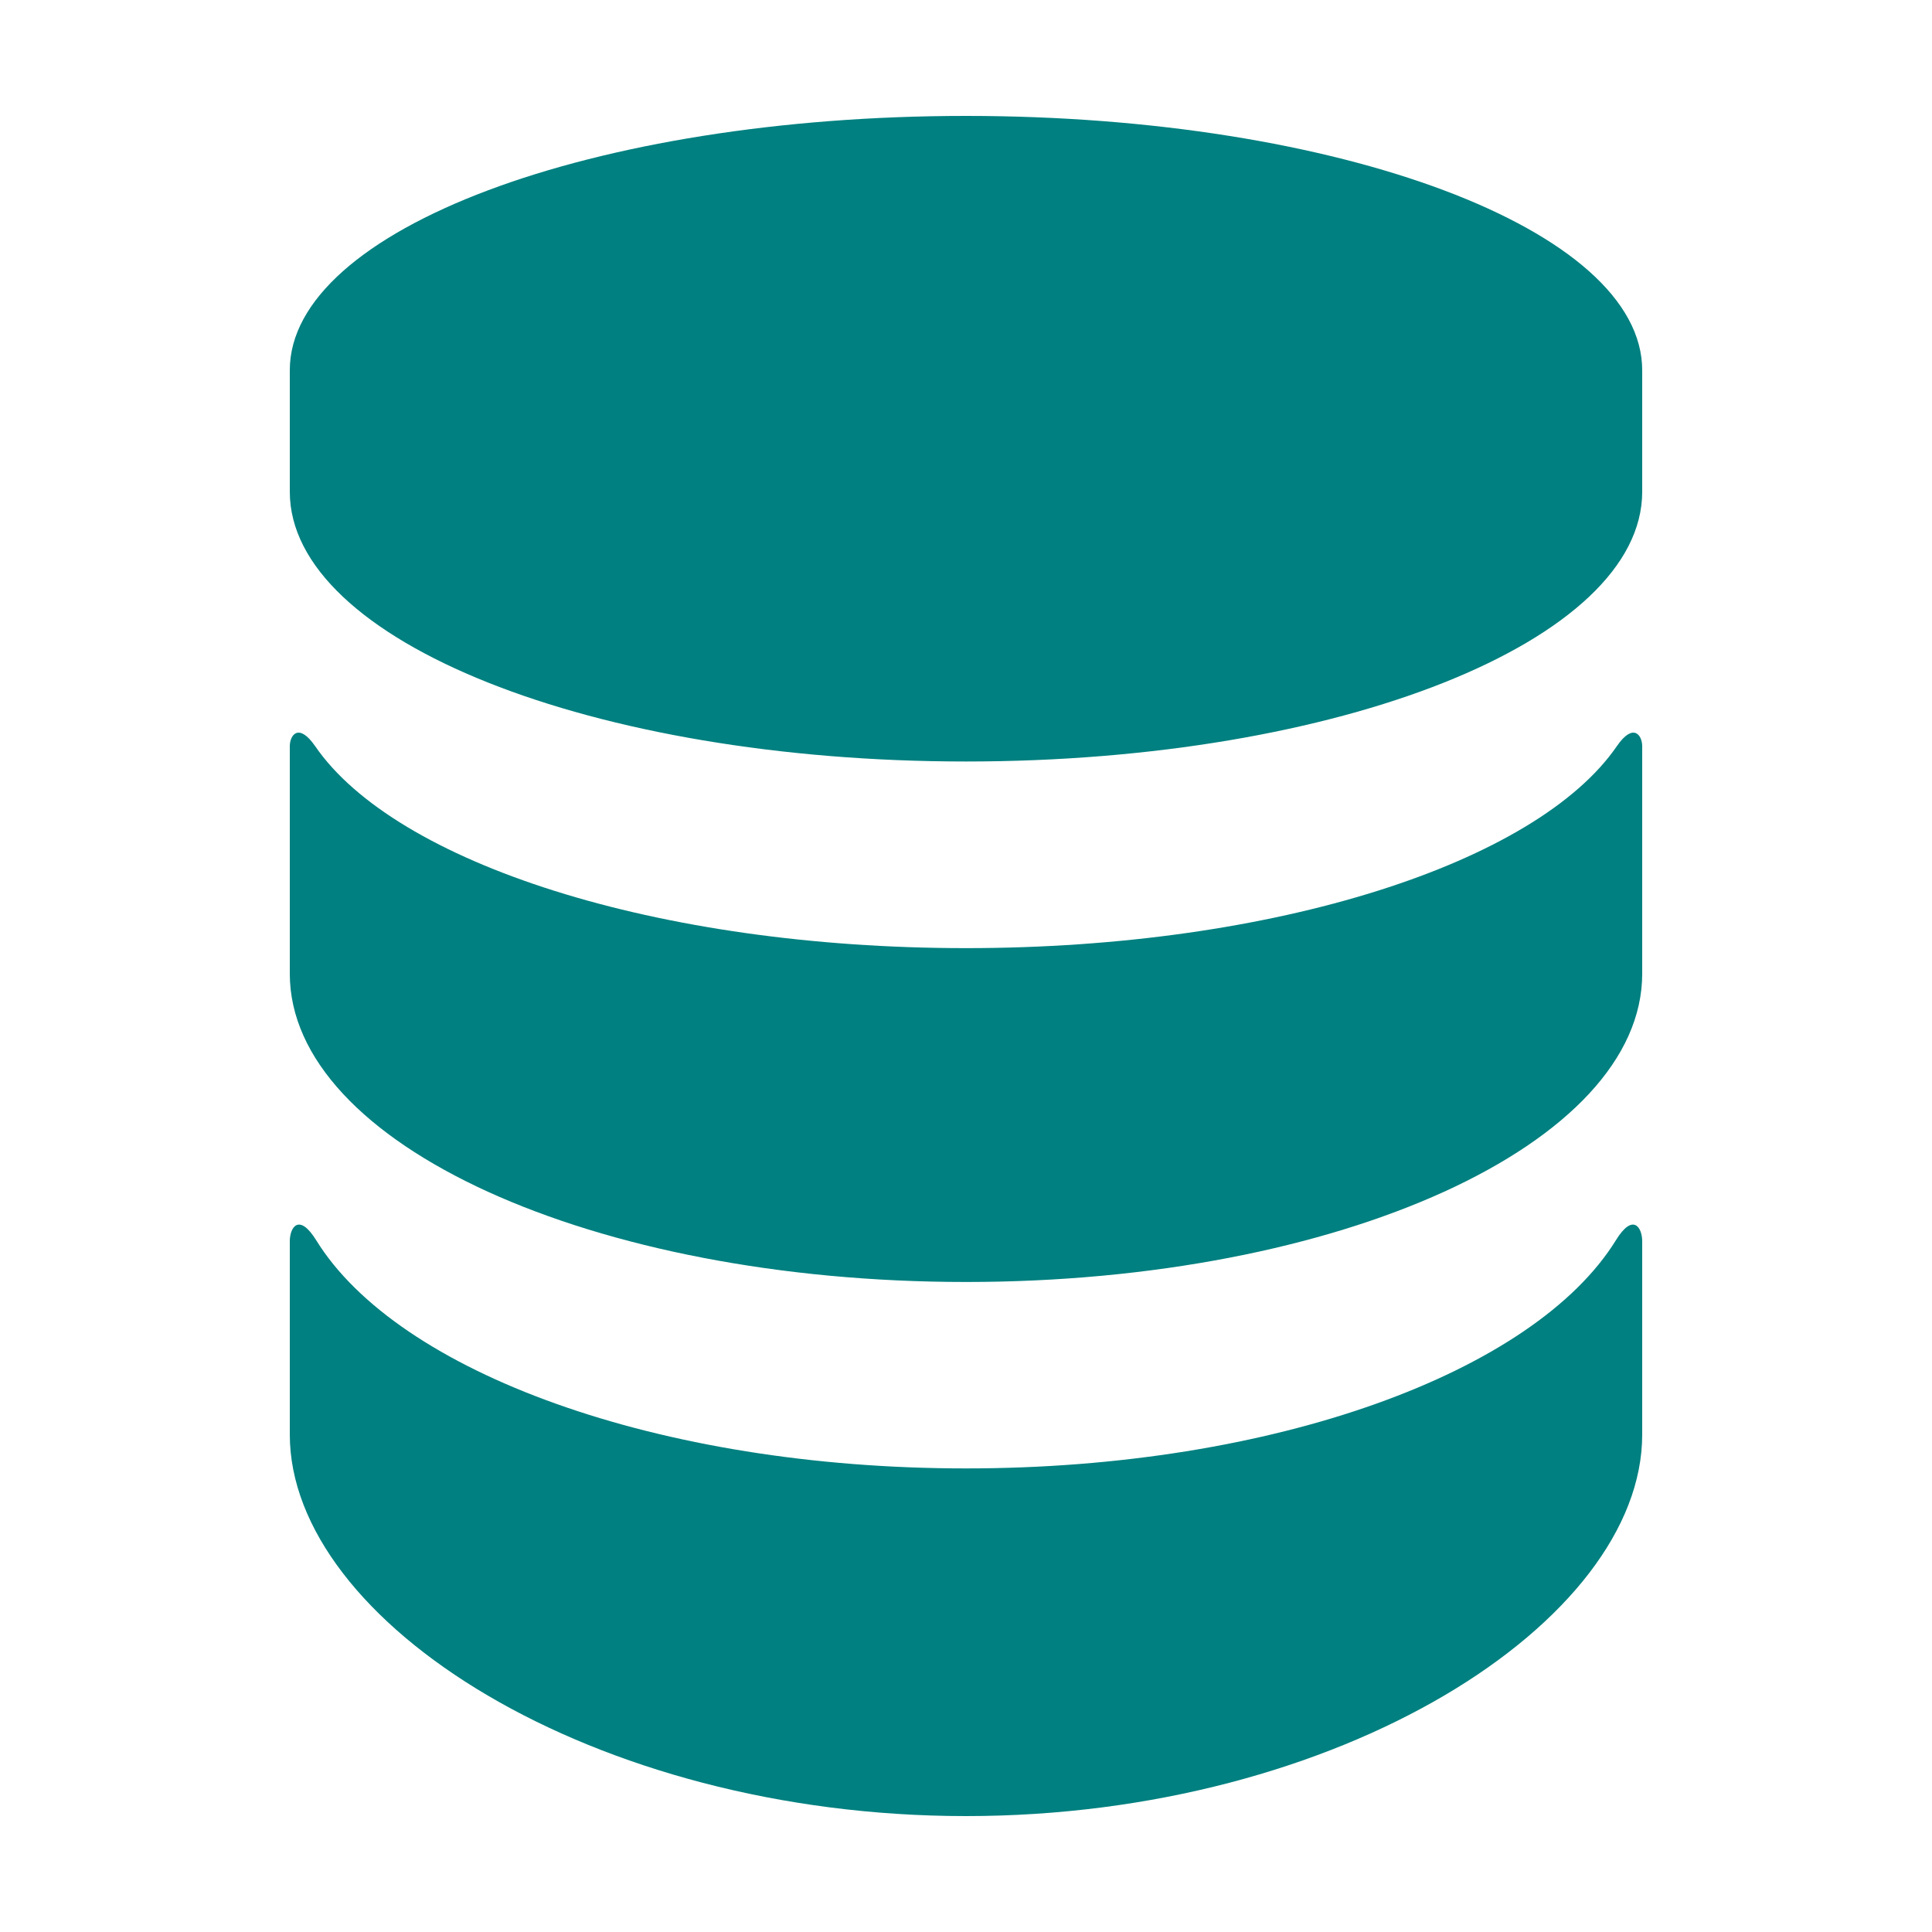 <?xml version="1.0" encoding="utf-8"?> <!-- Generator: IcoMoon.io --> <!DOCTYPE svg PUBLIC "-//W3C//DTD SVG 1.1//EN" "http://www.w3.org/Graphics/SVG/1.1/DTD/svg11.dtd"> <svg width="500" height="500" viewBox="0 0 500 500" xmlns="http://www.w3.org/2000/svg" xmlns:xlink="http://www.w3.org/1999/xlink" fill="#008080"><path d="M 418.175,321.00c-21.10,34.10-88.375,59.025-168.175,59.025c-79.75,0.00-147.075-24.925-168.15-59.025C 77.375,313.775, 75.00,317.65, 75.00,321.225 c0.00,3.60,0.00,50.05,0.00,50.05C 75.00,419.75, 153.35,470.00, 250.00,470.00s 175.00-50.25, 175.00-98.725c0.00,0.00,0.00-46.45,0.00-50.05C 425.00,317.65, 422.60,313.775, 418.175,321.00z M 418.425,193.125c-20.725,30.15-88.30,52.25-168.425,52.25s-147.70-22.10-168.425-52.25C 77.275,186.90, 75.00,190.275, 75.00,193.10c0.00,2.825,0.00,58.90,0.00,58.90 c0.00,44.075, 78.35,79.775, 175.00,79.775s 175.00-35.70, 175.00-79.775c0.00,0.00,0.00-56.075,0.00-58.90C 425.00,190.275, 422.70,186.90, 418.425,193.125z M 250.00,30.00 c-96.65,0.00-175.00,29.45-175.00,65.80l0.00,31.475 c0.00,38.55, 78.35,69.80, 175.00,69.80s 175.00-31.25, 175.00-69.80L 425.00,95.825 C 425.00,59.45, 346.65,30.00, 250.00,30.00z" ></path></svg>